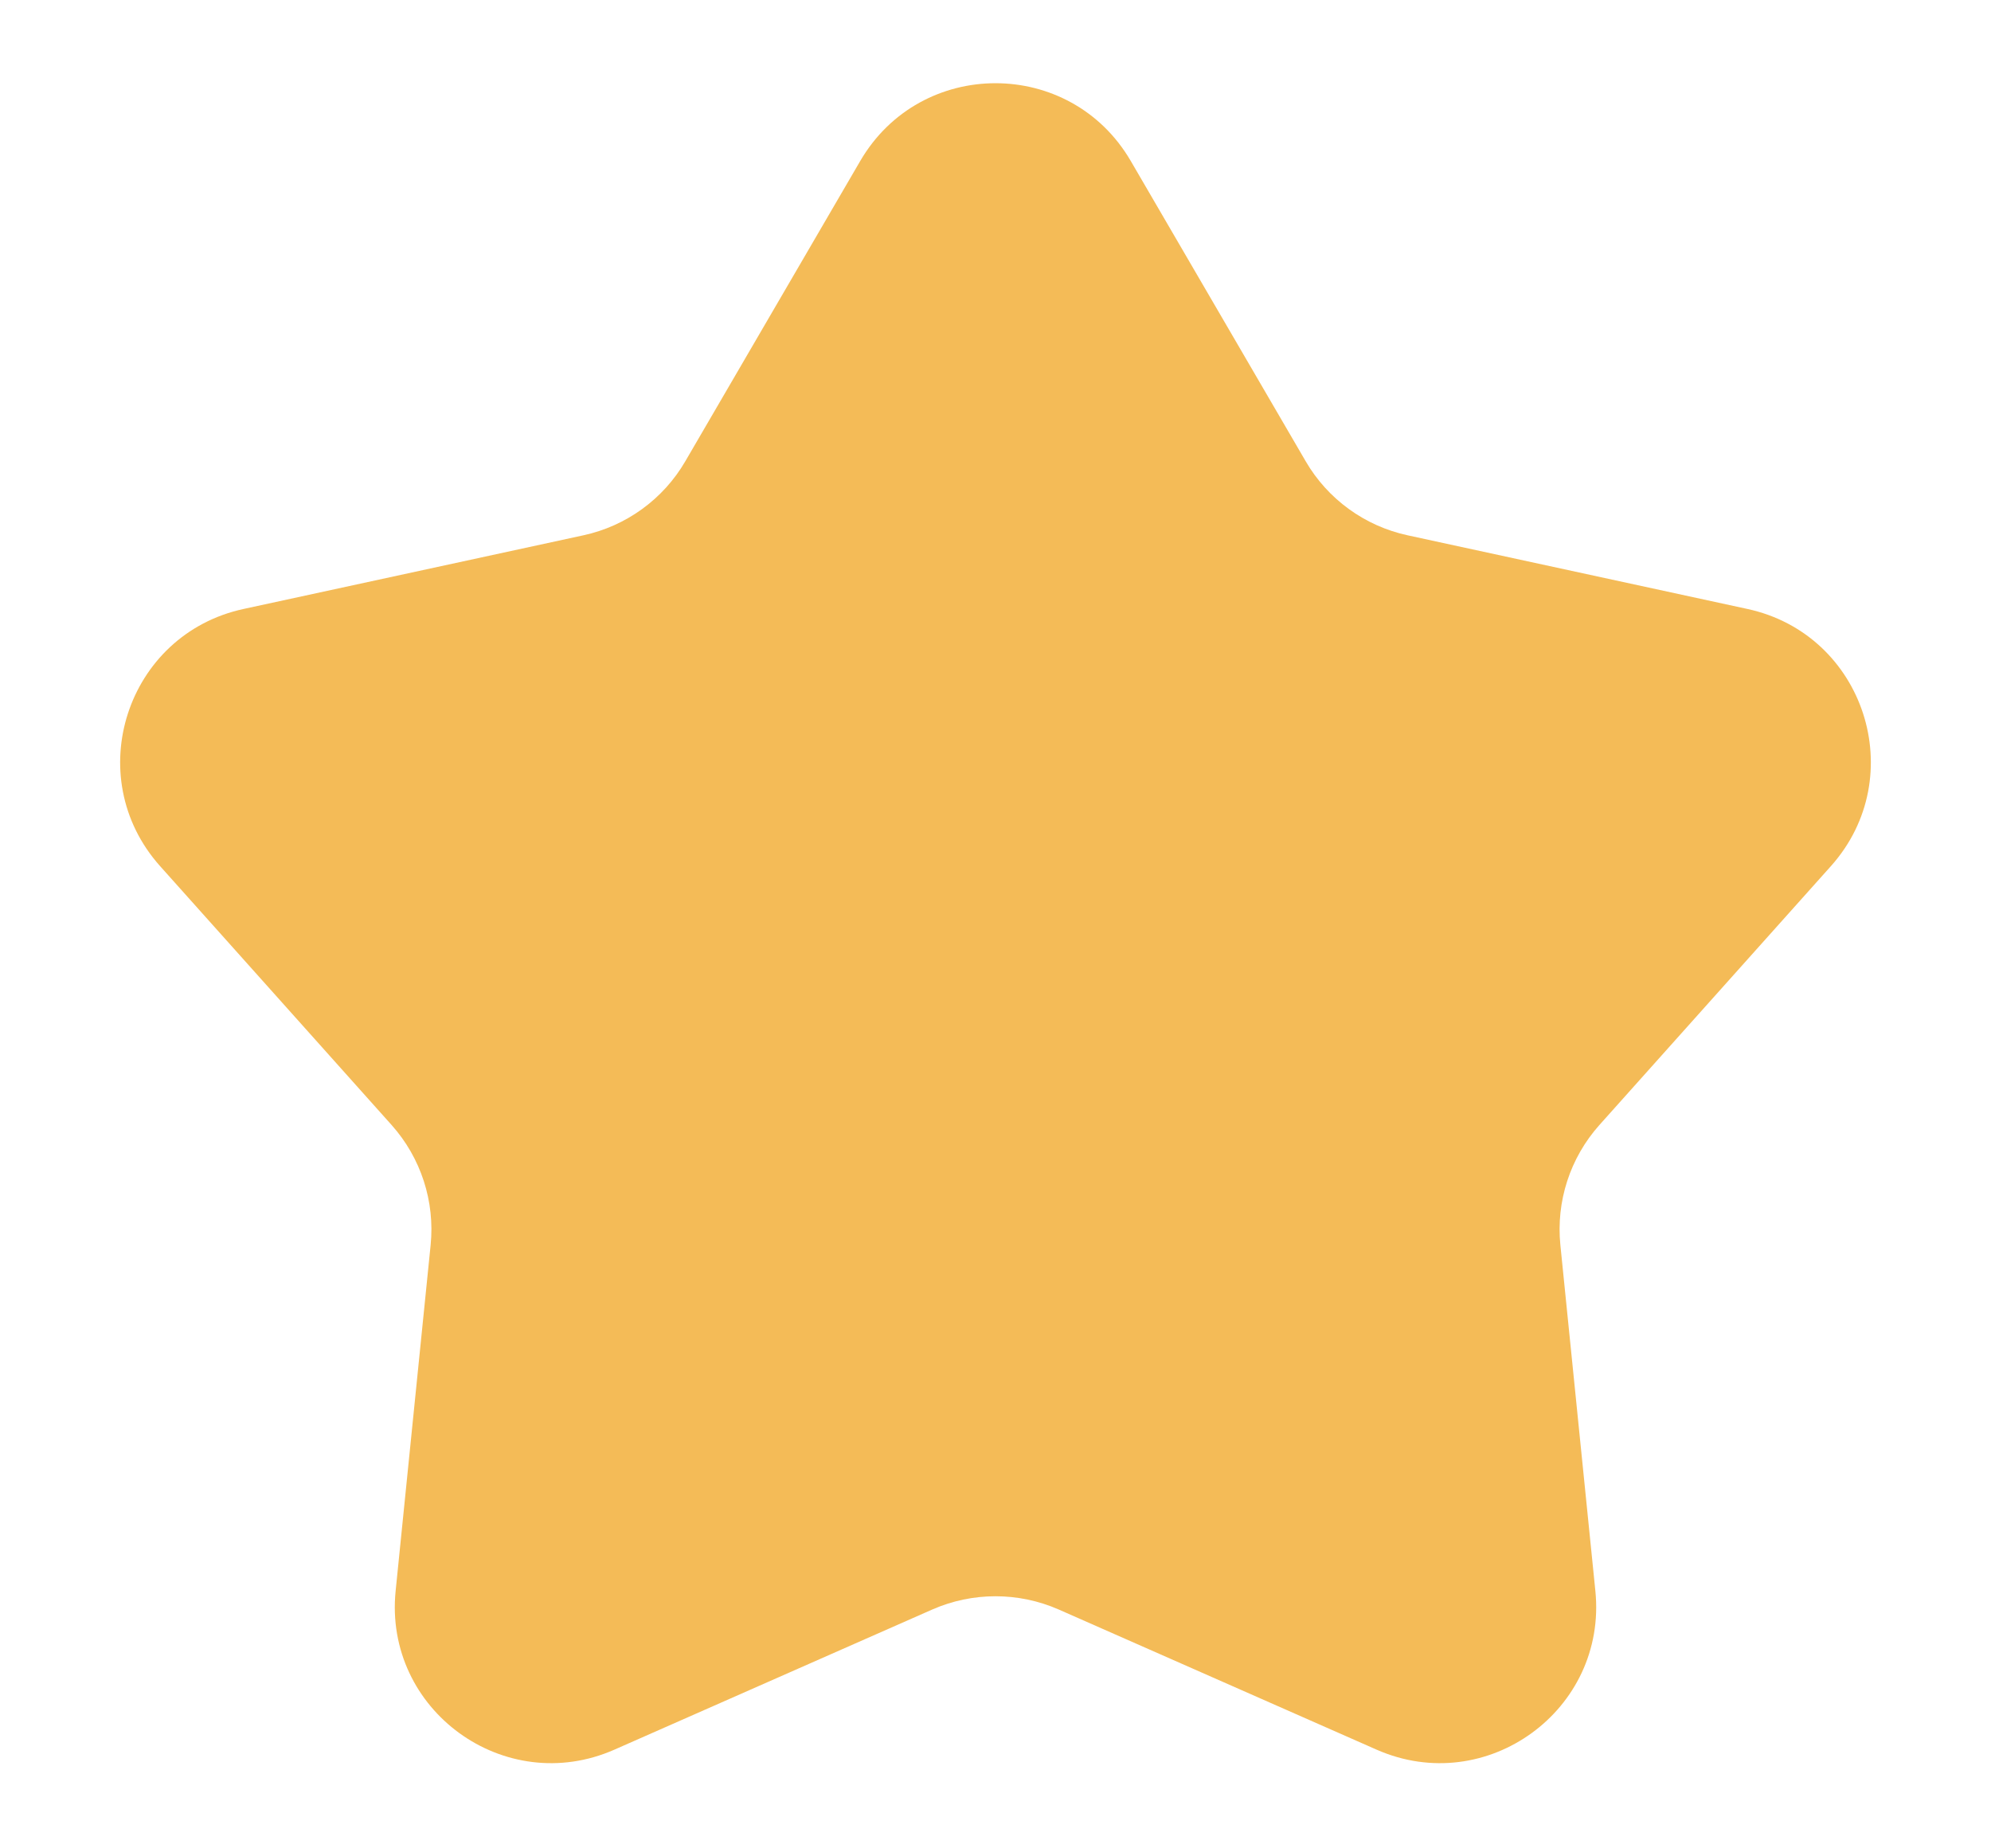<svg width="14" height="13" viewBox="0 0 14 13" fill="none" xmlns="http://www.w3.org/2000/svg">
<path d="M6.049 1.132C6.474 0.403 7.526 0.403 7.951 1.132L9.181 3.244C9.336 3.511 9.597 3.7 9.898 3.765L12.287 4.283C13.111 4.461 13.436 5.462 12.875 6.091L11.246 7.913C11.04 8.144 10.941 8.45 10.972 8.757L11.218 11.189C11.303 12.027 10.452 12.646 9.68 12.306L7.444 11.32C7.161 11.196 6.839 11.196 6.556 11.32L4.32 12.306C3.548 12.646 2.697 12.027 2.782 11.189L3.028 8.757C3.059 8.45 2.96 8.144 2.754 7.913L1.125 6.091C0.564 5.462 0.889 4.461 1.713 4.283L4.102 3.765C4.403 3.7 4.664 3.511 4.819 3.244L6.049 1.132Z" fill="#F4BB57"/>
</svg>
